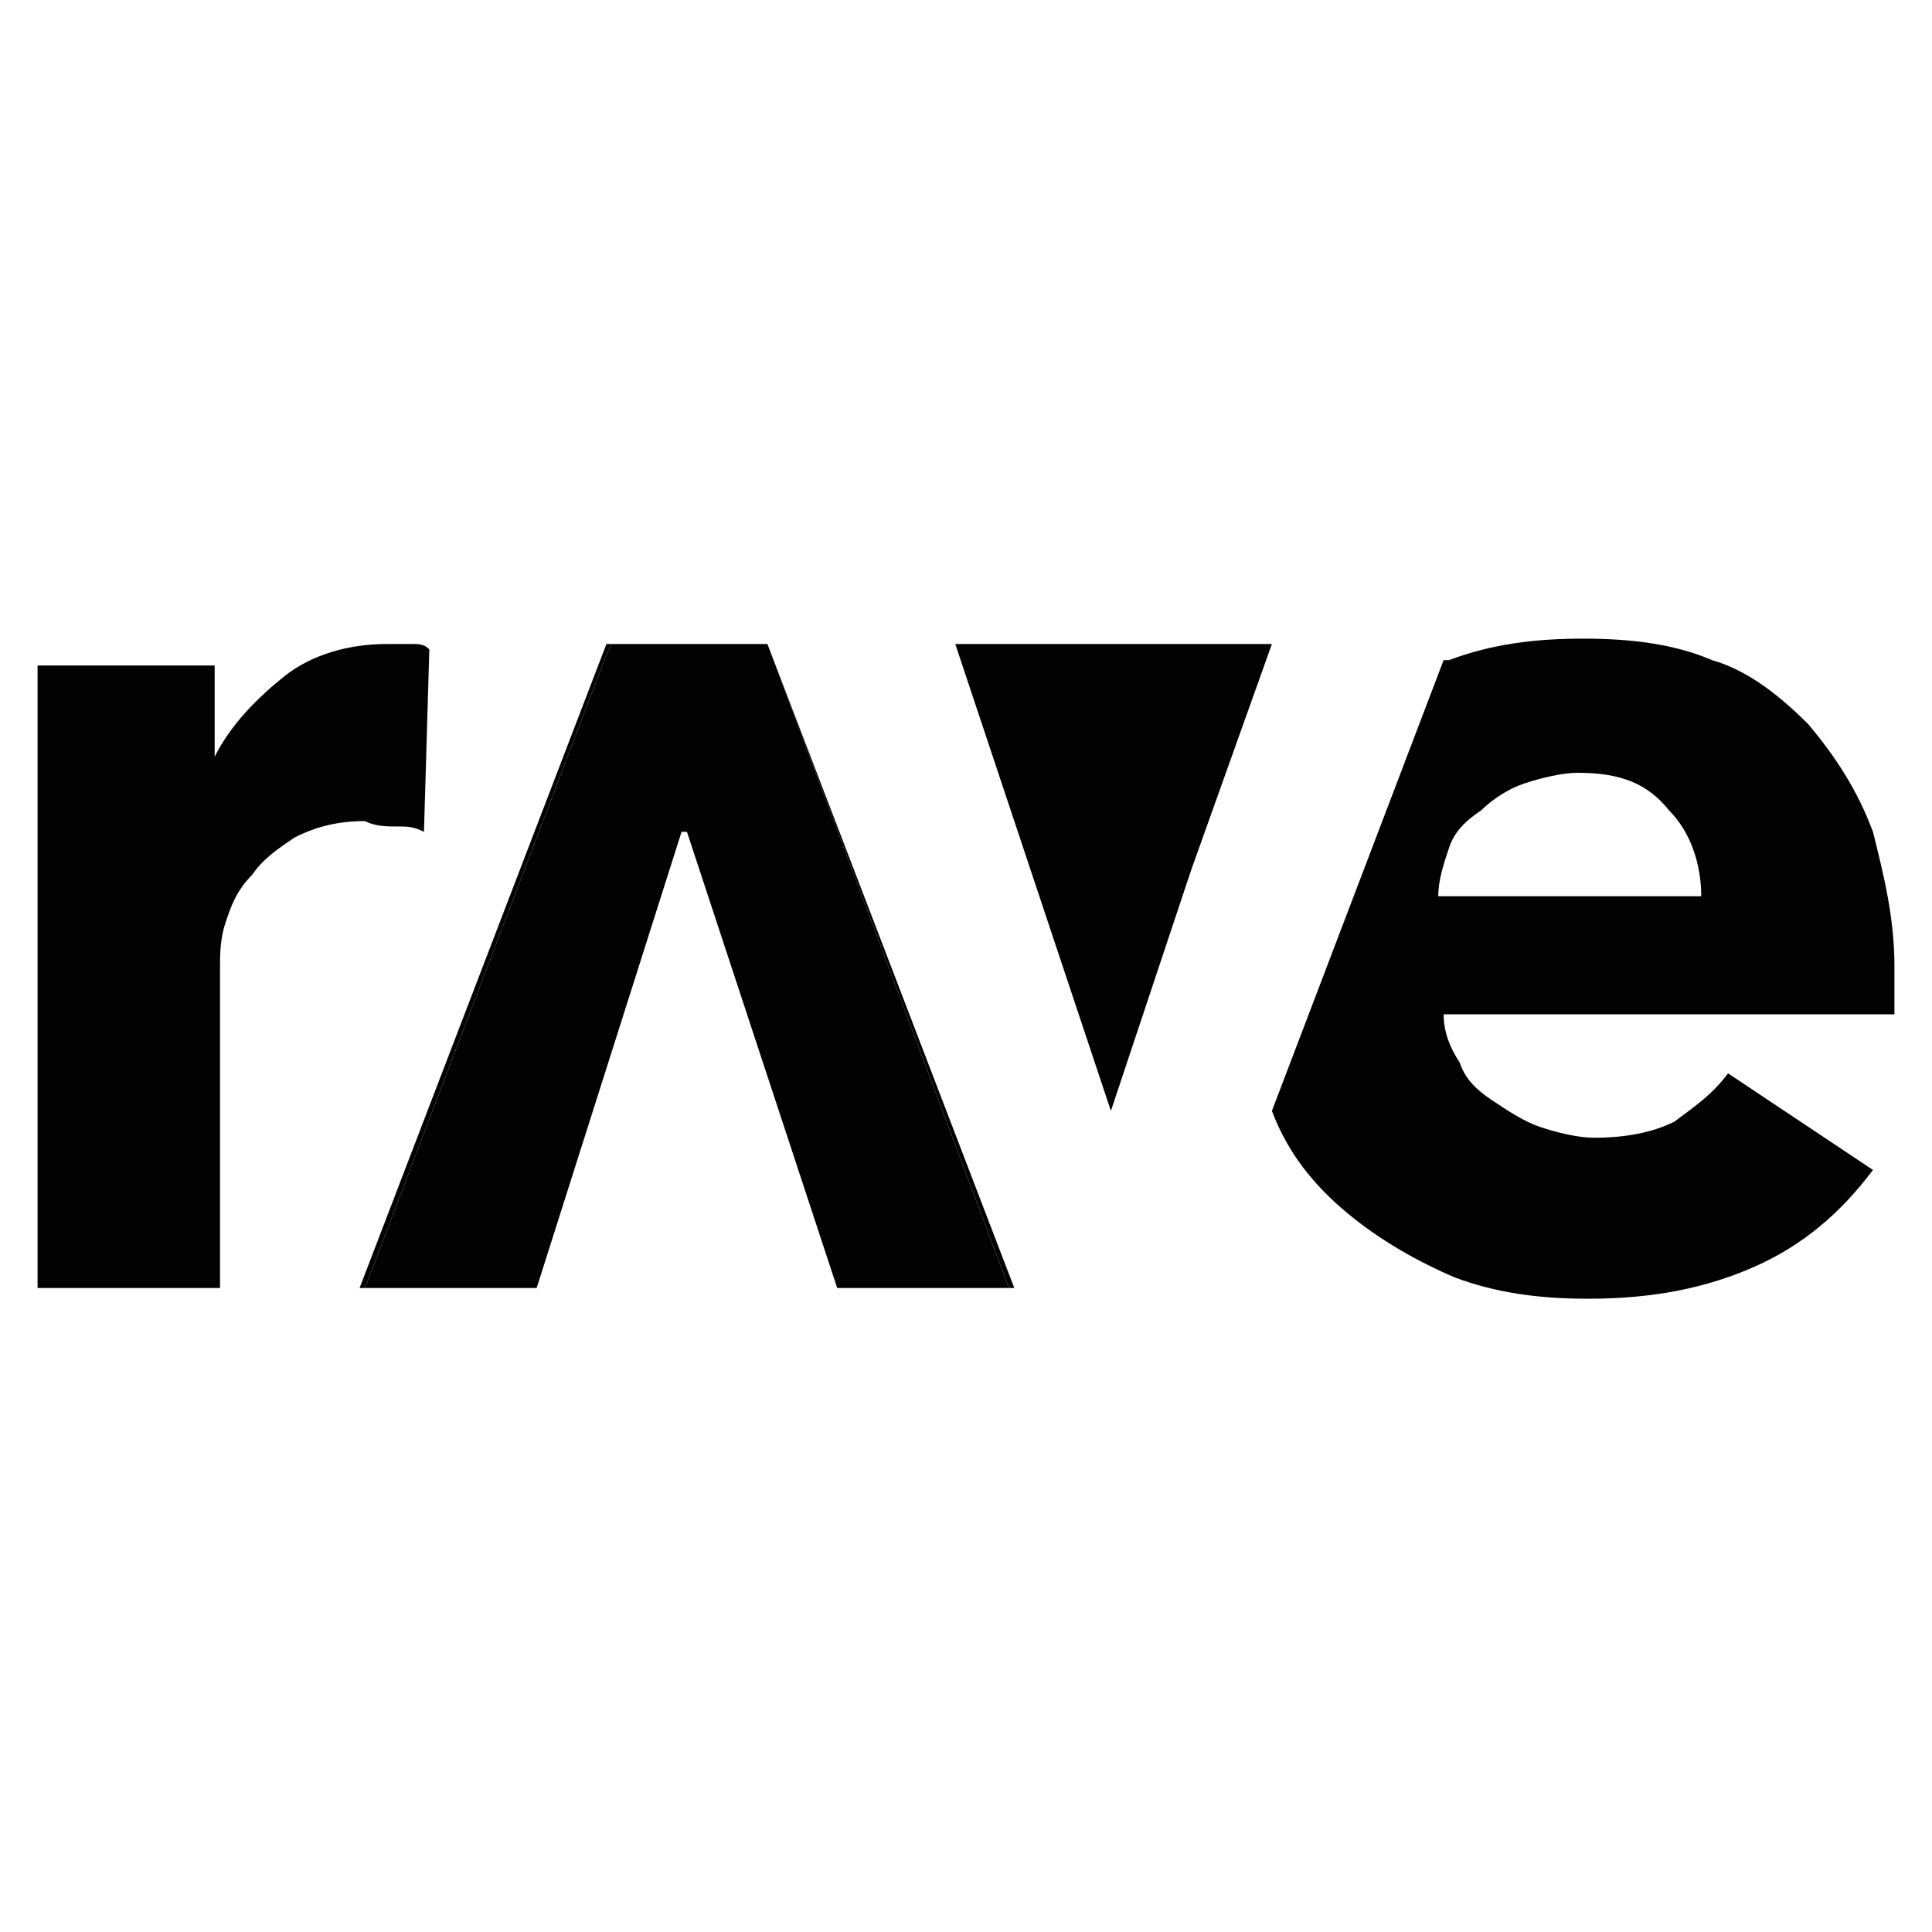 <?xml version="1.0" encoding="utf-8" standalone="no"?><svg xmlns:android="http://schemas.android.com/apk/res/android" height="36.0" width="36.0" xmlns="http://www.w3.org/2000/svg">
    <path d="M7.4,15.4 c0.2,0,0.3,0,0.5,0.1L8,12.1C7.9,12,7.8,12,7.7,12c-0.1,0-0.3,0-0.5,0c-0.7,0-1.4,0.2-1.9,0.6c-0.5,0.4-1,0.9-1.3,1.5h0v-1.7H0.7 V24h3.4v-6c0-0.2,0-0.5,0.1-0.8c0.1-0.3,0.2-0.6,0.5-0.9c0.2-0.3,0.5-0.5,0.8-0.7c0.4-0.2,0.8-0.3,1.3-0.3 C7,15.4,7.2,15.4,7.4,15.4" fill="#020203" fill-opacity="1.0"/>
    <path d="M34.9,15.5 c-0.3-0.8-0.7-1.4-1.2-2c-0.5-0.5-1.1-1-1.8-1.2c-0.7-0.3-1.5-0.4-2.4-0.4c-0.9,0-1.7,0.1-2.5,0.4c0,0,0,0-0.1,0l-3.2,8.4 c0.3,0.8,0.8,1.4,1.4,1.9c0.6,0.5,1.3,0.9,2,1.2c0.8,0.3,1.6,0.4,2.5,0.4c1.2,0,2.2-0.2,3.1-0.6c0.9-0.4,1.6-1,2.2-1.8L32.2,20 c-0.3,0.4-0.6,0.6-1,0.9c-0.4,0.2-0.9,0.3-1.5,0.3c-0.3,0-0.7-0.1-1-0.2c-0.3-0.1-0.6-0.3-0.9-0.5c-0.3-0.2-0.5-0.4-0.6-0.7 c-0.2-0.3-0.3-0.6-0.3-0.9h8.4c0-0.1,0-0.3,0-0.4v-0.5C35.3,17.1,35.1,16.3,34.9,15.5 M26.8,16.7c0-0.3,0.1-0.6,0.2-0.9 c0.1-0.3,0.3-0.5,0.6-0.7c0.2-0.2,0.5-0.4,0.8-0.5c0.3-0.1,0.7-0.2,1-0.2c0.8,0,1.3,0.2,1.7,0.7c0.4,0.4,0.6,1,0.6,1.6H26.8z" fill="#020203" fill-opacity="1.0"/>
    <path d="M 11.4 12 L 11.4 12 L 11.4 12 L 11.3 12.2 L 6.8 24 L 10 24 L 12.7 15.5 L 12.8 15.5 L 15.6 24 L 18.8 24 L 14.3 12 Z" fill="#020203" fill-opacity="1.0"/>
    <path d="M 11.3 12 L 6.7 24 L 6.8 24 L 11.3 12.2 L 11.4 12 Z" fill="#020203" fill-opacity="1.0"/>
    <path d="M 11.4 12 L 11.3 12.2 L 11.4 12 Z" fill="#020203" fill-opacity="1.0"/>
    <path d="M 11.4 12 L 11.3 12.2 L 11.4 12 Z" fill="#020203" fill-opacity="1.0"/>
    <path d="M 14.3 12 L 14.3 12 L 18.8 24 L 18.9 24 Z" fill="#020203" fill-opacity="1.0"/>
    <path d="M 14.3 12 L 18.8 24 L 18.8 24 L 14.3 12 Z" fill="#020203" fill-opacity="1.0"/>
    <path d="M 14.3 12 L 18.8 24 L 18.8 24 L 14.3 12 Z" fill="#020203" fill-opacity="1.0"/>
    <path d="M 20.7 20.7 L 22.2 16.2 L 23.7 12 L 17.8 12 L 18.3 13.5 Z" fill="#020203" fill-opacity="1.0"/>
</svg>